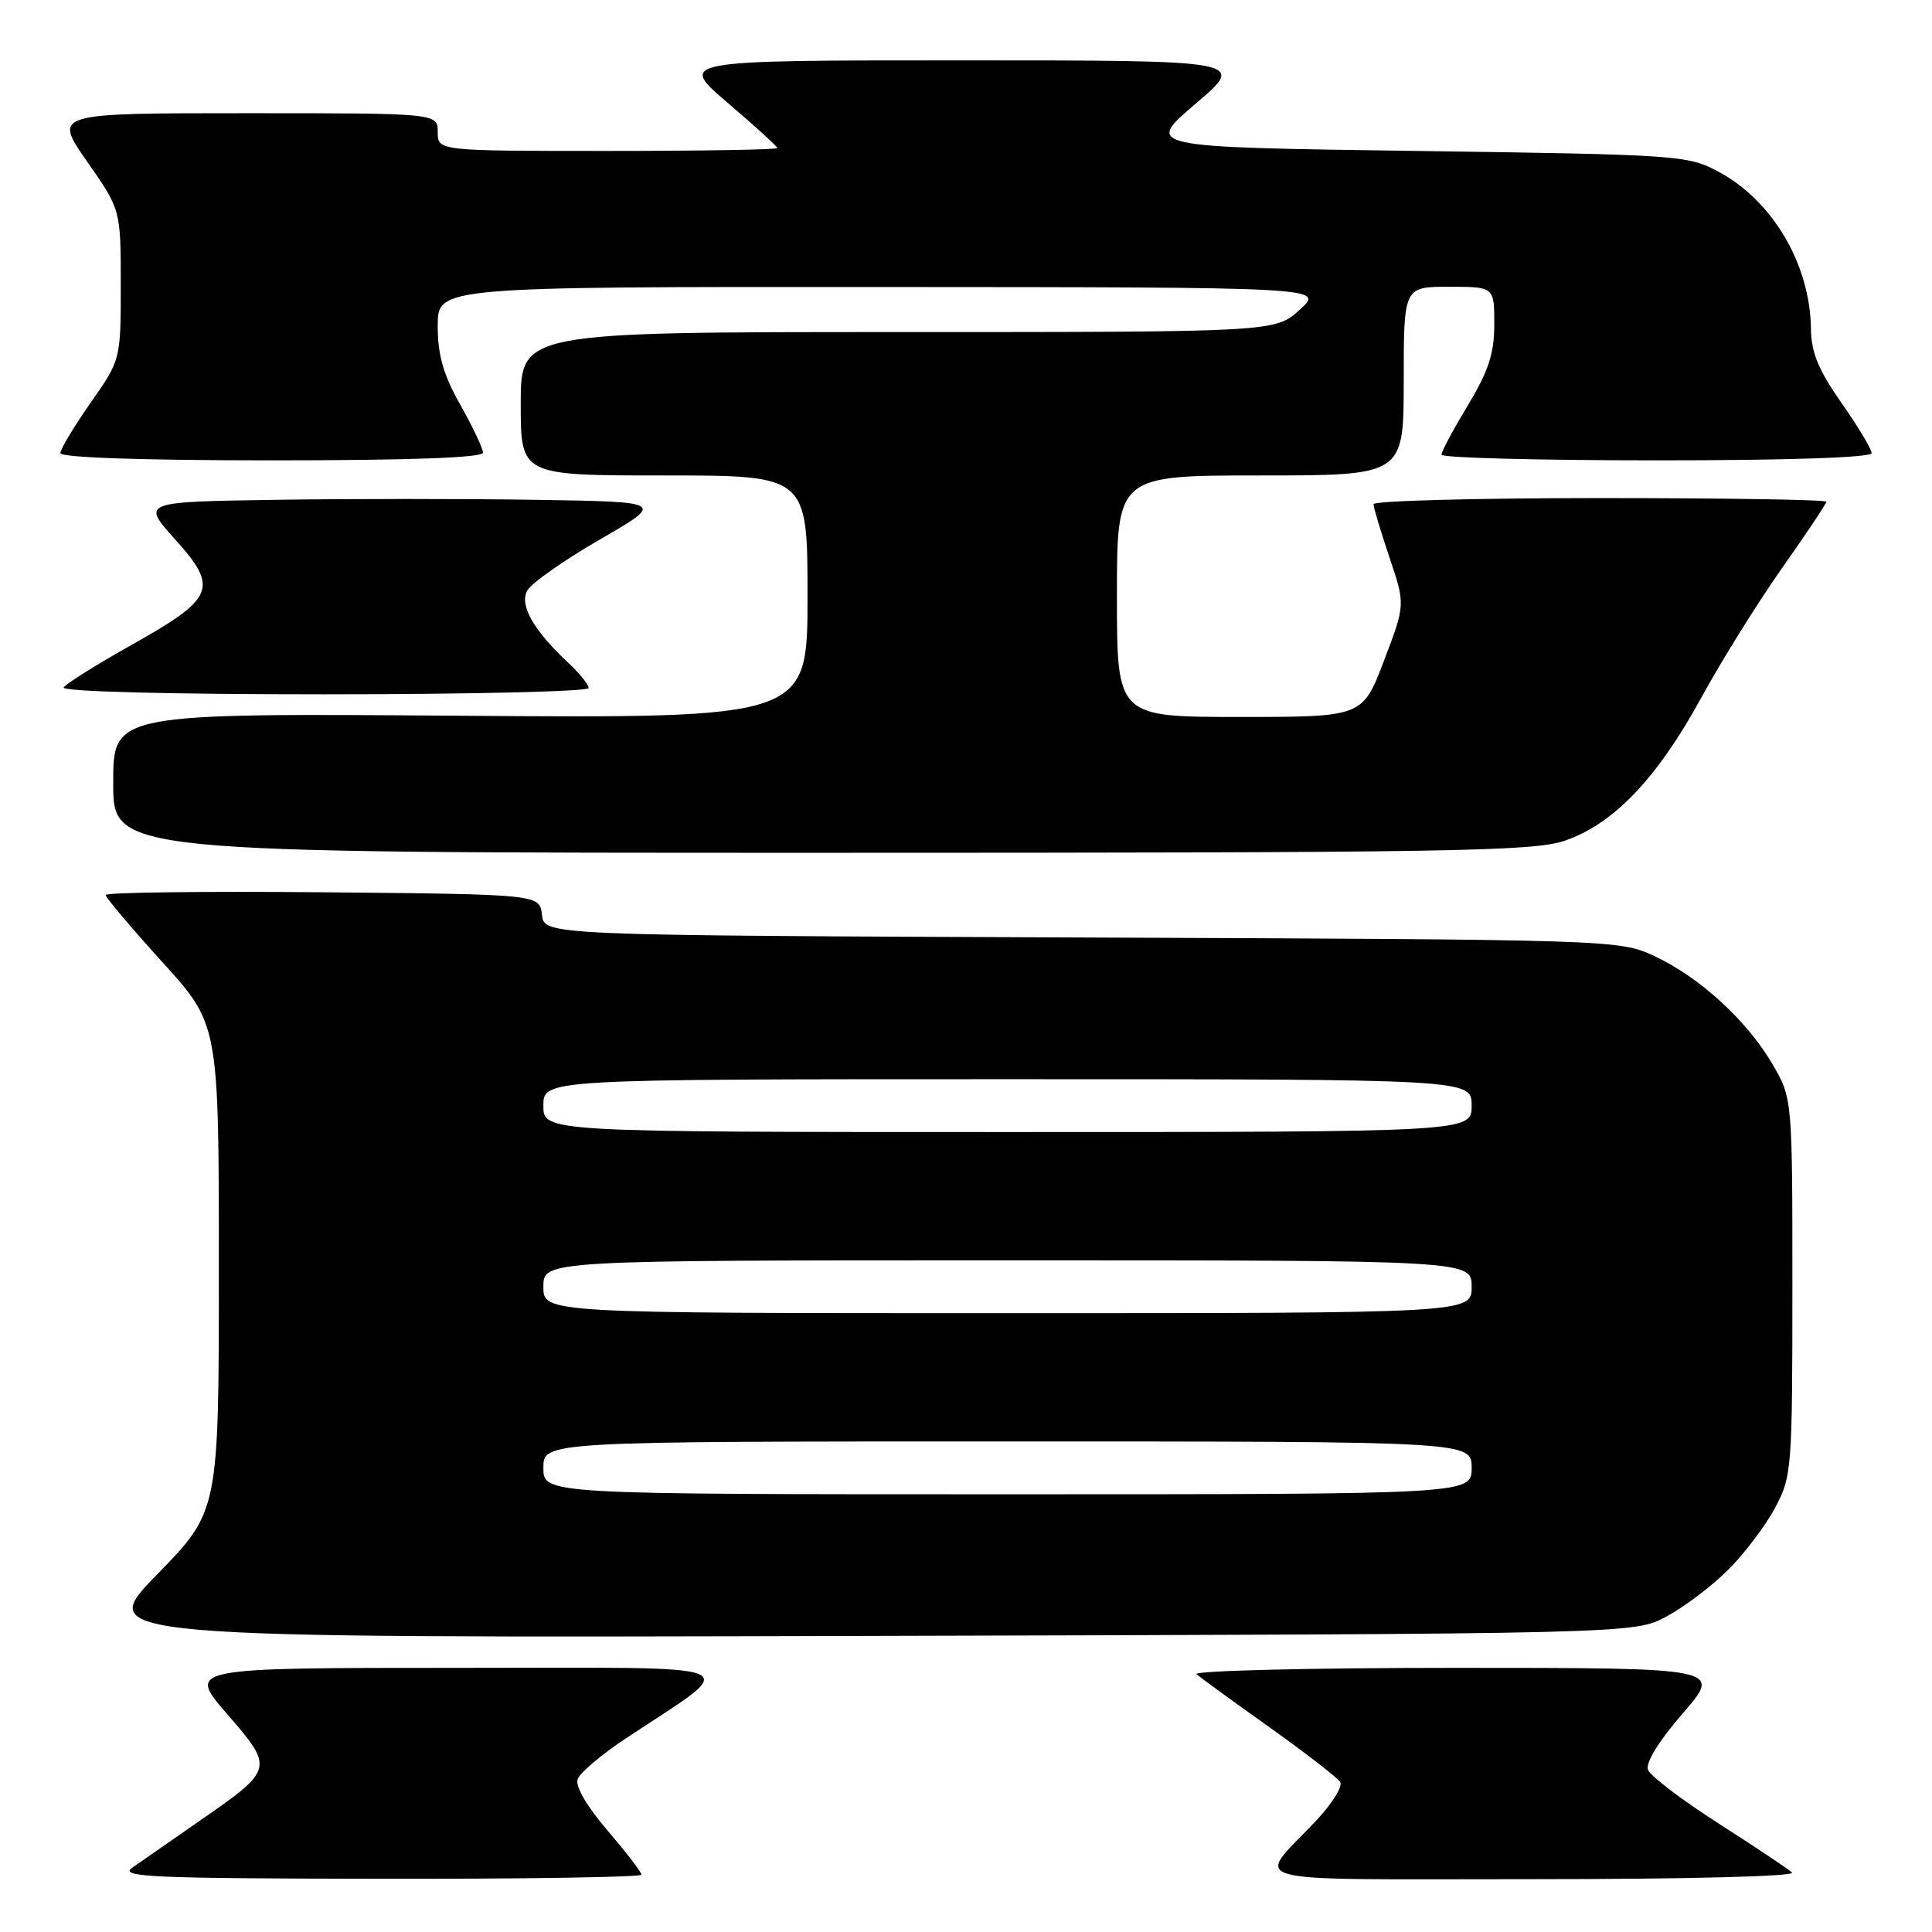 <?xml version="1.0" encoding="UTF-8" standalone="no"?>
<!DOCTYPE svg PUBLIC "-//W3C//DTD SVG 1.1//EN" "http://www.w3.org/Graphics/SVG/1.1/DTD/svg11.dtd" >
<svg xmlns="http://www.w3.org/2000/svg" xmlns:xlink="http://www.w3.org/1999/xlink" version="1.1" viewBox="0 0 256 256">
 <g >
 <path fill="currentColor"
d=" M 85.00 248.41 C 85.00 248.08 82.97 245.44 80.48 242.53 C 77.70 239.27 76.19 236.66 76.55 235.72 C 76.88 234.88 79.70 232.49 82.82 230.42 C 98.43 220.05 100.67 221.00 60.55 221.00 C 24.80 221.00 24.80 221.00 30.08 227.10 C 36.35 234.33 36.32 234.43 26.44 241.28 C 22.65 243.91 18.64 246.69 17.52 247.48 C 15.76 248.71 19.94 248.90 50.25 248.95 C 69.36 248.98 85.00 248.73 85.00 248.41 Z  M 237.45 248.12 C 236.93 247.63 232.55 244.71 227.72 241.62 C 222.89 238.53 218.68 235.33 218.37 234.51 C 218.01 233.59 219.80 230.69 222.99 227.01 C 228.20 221.00 228.20 221.00 192.90 221.00 C 173.48 221.00 158.03 221.38 158.55 221.84 C 159.07 222.30 163.42 225.47 168.22 228.88 C 173.02 232.30 177.23 235.56 177.59 236.14 C 177.94 236.72 176.47 239.06 174.31 241.34 C 166.33 249.80 163.31 249.00 203.08 249.00 C 223.51 249.00 238.00 248.63 237.45 248.12 Z  M 220.79 214.21 C 223.15 212.95 226.85 210.15 229.00 208.00 C 231.15 205.85 233.95 202.15 235.21 199.79 C 237.42 195.65 237.50 194.64 237.50 170.50 C 237.50 145.50 237.50 145.50 234.81 140.92 C 231.41 135.15 225.11 129.40 219.12 126.64 C 214.56 124.53 213.62 124.50 143.31 124.22 C 72.13 123.94 72.13 123.94 71.81 121.22 C 71.50 118.50 71.50 118.50 42.75 118.23 C 26.94 118.09 14.00 118.25 14.00 118.59 C 14.00 118.93 17.38 122.92 21.50 127.47 C 29.00 135.73 29.00 135.73 29.00 167.99 C 29.00 200.24 29.00 200.24 20.80 208.64 C 12.61 217.04 12.61 217.04 114.55 216.77 C 216.50 216.50 216.50 216.50 220.79 214.21 Z  M 207.33 111.40 C 213.79 109.20 219.58 103.14 225.41 92.48 C 228.11 87.54 232.95 79.78 236.16 75.23 C 239.37 70.68 242.00 66.74 242.00 66.48 C 242.00 66.21 228.50 66.00 212.00 66.00 C 195.50 66.00 182.00 66.36 182.00 66.81 C 182.00 67.25 182.95 70.42 184.11 73.86 C 186.22 80.11 186.22 80.11 183.38 87.56 C 180.54 95.00 180.54 95.00 164.27 95.00 C 148.00 95.00 148.00 95.00 148.00 79.00 C 148.00 63.00 148.00 63.00 167.00 63.00 C 186.00 63.00 186.00 63.00 186.00 50.50 C 186.00 38.00 186.00 38.00 192.00 38.00 C 198.00 38.00 198.00 38.00 198.00 42.95 C 198.00 46.83 197.25 49.15 194.50 53.70 C 192.58 56.89 191.00 59.84 191.00 60.25 C 191.00 60.66 203.82 61.00 219.50 61.00 C 236.95 61.00 248.00 60.63 248.00 60.04 C 248.00 59.52 246.20 56.52 244.00 53.38 C 240.96 49.04 239.99 46.69 239.96 43.58 C 239.86 35.04 234.89 26.59 227.69 22.74 C 223.63 20.57 222.38 20.48 187.59 20.00 C 151.68 19.50 151.68 19.50 158.42 13.75 C 165.16 8.00 165.16 8.00 127.50 8.00 C 89.84 8.00 89.84 8.00 96.42 13.62 C 100.04 16.71 103.00 19.41 103.00 19.62 C 103.00 19.83 92.88 20.00 80.50 20.00 C 58.00 20.00 58.00 20.00 58.00 17.50 C 58.00 15.00 58.00 15.00 32.53 15.00 C 7.07 15.00 7.07 15.00 11.53 21.39 C 16.00 27.78 16.00 27.78 16.00 37.72 C 16.00 47.67 16.00 47.67 12.00 53.38 C 9.80 56.52 8.00 59.52 8.00 60.04 C 8.00 60.63 18.87 61.00 36.00 61.00 C 54.28 61.00 64.00 60.65 64.00 59.98 C 64.00 59.43 62.65 56.58 61.00 53.65 C 58.74 49.65 58.00 47.06 58.00 43.17 C 58.00 38.00 58.00 38.00 116.75 38.03 C 175.50 38.06 175.50 38.06 172.23 41.03 C 168.97 44.00 168.97 44.00 118.98 44.00 C 69.00 44.00 69.00 44.00 69.00 53.50 C 69.00 63.00 69.00 63.00 88.00 63.00 C 107.00 63.00 107.00 63.00 107.00 79.09 C 107.00 95.17 107.00 95.17 61.00 94.84 C 15.00 94.50 15.00 94.50 15.00 103.75 C 15.00 113.00 15.00 113.00 108.82 113.00 C 192.12 113.00 203.17 112.82 207.33 111.40 Z  M 78.00 91.17 C 78.00 90.72 76.83 89.26 75.40 87.92 C 70.72 83.56 68.81 80.23 69.85 78.27 C 70.38 77.30 74.70 74.25 79.46 71.50 C 88.11 66.50 88.11 66.50 71.12 66.23 C 61.77 66.08 46.17 66.08 36.44 66.23 C 18.74 66.50 18.74 66.50 23.23 71.50 C 29.01 77.94 28.46 79.26 17.41 85.47 C 12.79 88.06 8.75 90.59 8.44 91.09 C 8.11 91.63 22.15 92.00 42.94 92.00 C 62.22 92.00 78.00 91.63 78.00 91.17 Z  M 72.00 194.50 C 72.00 191.00 72.00 191.00 133.50 191.00 C 195.00 191.00 195.00 191.00 195.00 194.50 C 195.00 198.00 195.00 198.00 133.50 198.00 C 72.00 198.00 72.00 198.00 72.00 194.50 Z  M 72.00 170.50 C 72.00 167.00 72.00 167.00 133.50 167.00 C 195.00 167.00 195.00 167.00 195.00 170.50 C 195.00 174.00 195.00 174.00 133.50 174.00 C 72.00 174.00 72.00 174.00 72.00 170.50 Z  M 72.00 146.50 C 72.00 143.00 72.00 143.00 133.50 143.00 C 195.00 143.00 195.00 143.00 195.00 146.50 C 195.00 150.00 195.00 150.00 133.50 150.00 C 72.00 150.00 72.00 150.00 72.00 146.50 Z "/>
</g>
</svg>